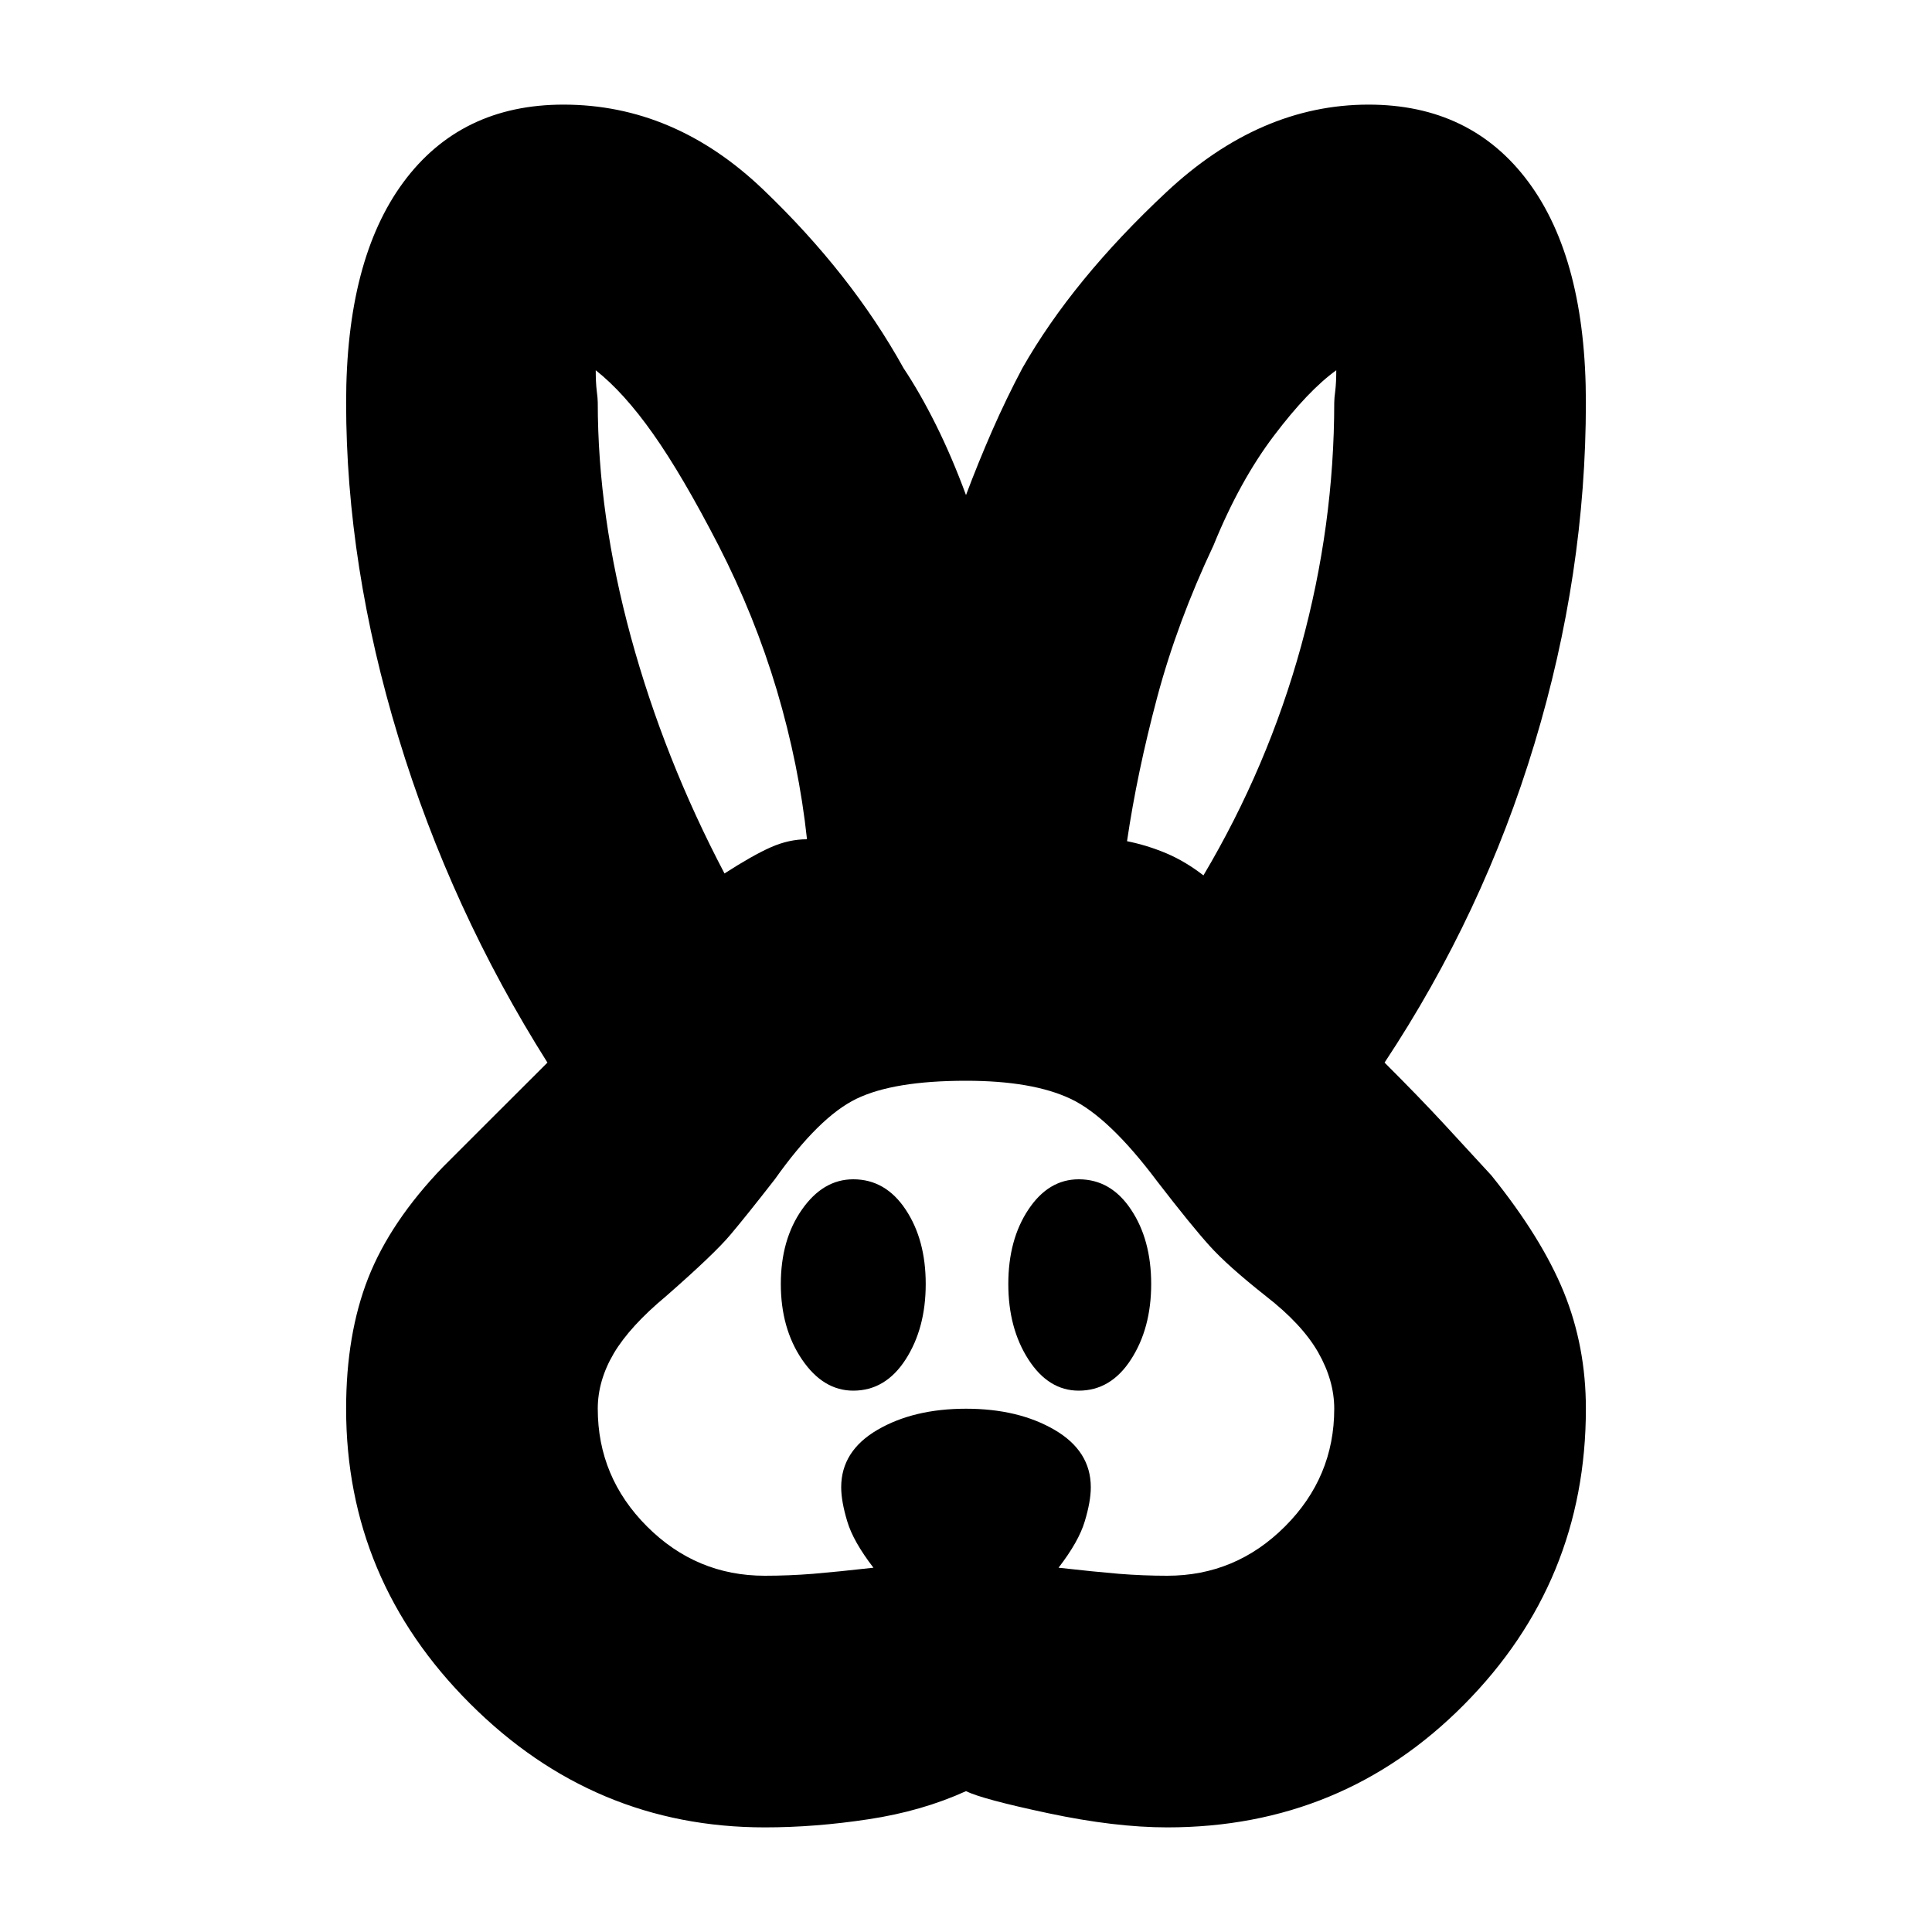 <svg xmlns="http://www.w3.org/2000/svg" height="20" width="20"><path d="M7.917 18.917Q6.146 18.917 4.865 17.635Q3.583 16.354 3.583 14.583Q3.583 13.812 3.812 13.229Q4.042 12.646 4.583 12.083Q4.833 11.833 5.104 11.562Q5.375 11.292 5.667 11Q4.667 9.417 4.125 7.635Q3.583 5.854 3.583 4.167Q3.583 2.688 4.177 1.885Q4.771 1.083 5.833 1.083Q6.979 1.083 7.896 1.958Q8.812 2.833 9.354 3.812Q9.521 4.062 9.688 4.396Q9.854 4.729 10 5.125Q10.125 4.792 10.271 4.458Q10.417 4.125 10.583 3.812Q11.104 2.896 12.073 1.99Q13.042 1.083 14.167 1.083Q15.229 1.083 15.823 1.885Q16.417 2.688 16.417 4.167Q16.417 5.938 15.885 7.698Q15.354 9.458 14.333 11Q14.688 11.354 14.948 11.635Q15.208 11.917 15.438 12.167Q15.958 12.812 16.188 13.375Q16.417 13.938 16.417 14.583Q16.417 16.375 15.156 17.646Q13.896 18.917 12.083 18.917Q11.542 18.917 10.854 18.771Q10.167 18.625 10 18.542Q9.542 18.75 8.99 18.833Q8.438 18.917 7.917 18.917ZM7.917 16.312Q8.167 16.312 8.417 16.292Q8.667 16.271 9.042 16.229Q8.833 15.958 8.771 15.75Q8.708 15.542 8.708 15.396Q8.708 15.021 9.083 14.802Q9.458 14.583 10 14.583Q10.542 14.583 10.917 14.802Q11.292 15.021 11.292 15.396Q11.292 15.542 11.229 15.75Q11.167 15.958 10.958 16.229Q11.333 16.271 11.583 16.292Q11.833 16.312 12.083 16.312Q12.792 16.312 13.302 15.802Q13.812 15.292 13.812 14.583Q13.812 14.292 13.646 14Q13.479 13.708 13.104 13.417Q12.708 13.104 12.521 12.896Q12.333 12.688 11.979 12.229Q11.479 11.562 11.083 11.375Q10.688 11.188 10 11.188Q9.25 11.188 8.865 11.375Q8.479 11.562 8.021 12.208Q7.729 12.583 7.562 12.781Q7.396 12.979 6.896 13.417Q6.521 13.729 6.354 14.01Q6.188 14.292 6.188 14.583Q6.188 15.292 6.698 15.802Q7.208 16.312 7.917 16.312ZM8.833 14.396Q8.521 14.396 8.302 14.073Q8.083 13.75 8.083 13.292Q8.083 12.833 8.302 12.521Q8.521 12.208 8.833 12.208Q9.167 12.208 9.375 12.521Q9.583 12.833 9.583 13.292Q9.583 13.75 9.375 14.073Q9.167 14.396 8.833 14.396ZM11.167 14.396Q10.854 14.396 10.646 14.073Q10.438 13.75 10.438 13.292Q10.438 12.833 10.646 12.521Q10.854 12.208 11.167 12.208Q11.5 12.208 11.708 12.521Q11.917 12.833 11.917 13.292Q11.917 13.75 11.708 14.073Q11.5 14.396 11.167 14.396ZM7.5 9.042Q7.792 8.854 7.979 8.771Q8.167 8.688 8.354 8.688Q8.271 7.917 8.042 7.146Q7.812 6.375 7.438 5.646Q7.062 4.917 6.76 4.49Q6.458 4.062 6.167 3.833Q6.167 3.958 6.177 4.042Q6.188 4.125 6.188 4.167Q6.188 5.333 6.531 6.594Q6.875 7.854 7.5 9.042ZM12.458 9.062Q13.125 7.938 13.469 6.688Q13.812 5.438 13.812 4.167Q13.812 4.125 13.823 4.042Q13.833 3.958 13.833 3.833Q13.542 4.042 13.188 4.51Q12.833 4.979 12.562 5.646Q12.188 6.438 11.979 7.219Q11.771 8 11.667 8.708Q11.875 8.75 12.073 8.833Q12.271 8.917 12.458 9.062Z"/></svg>